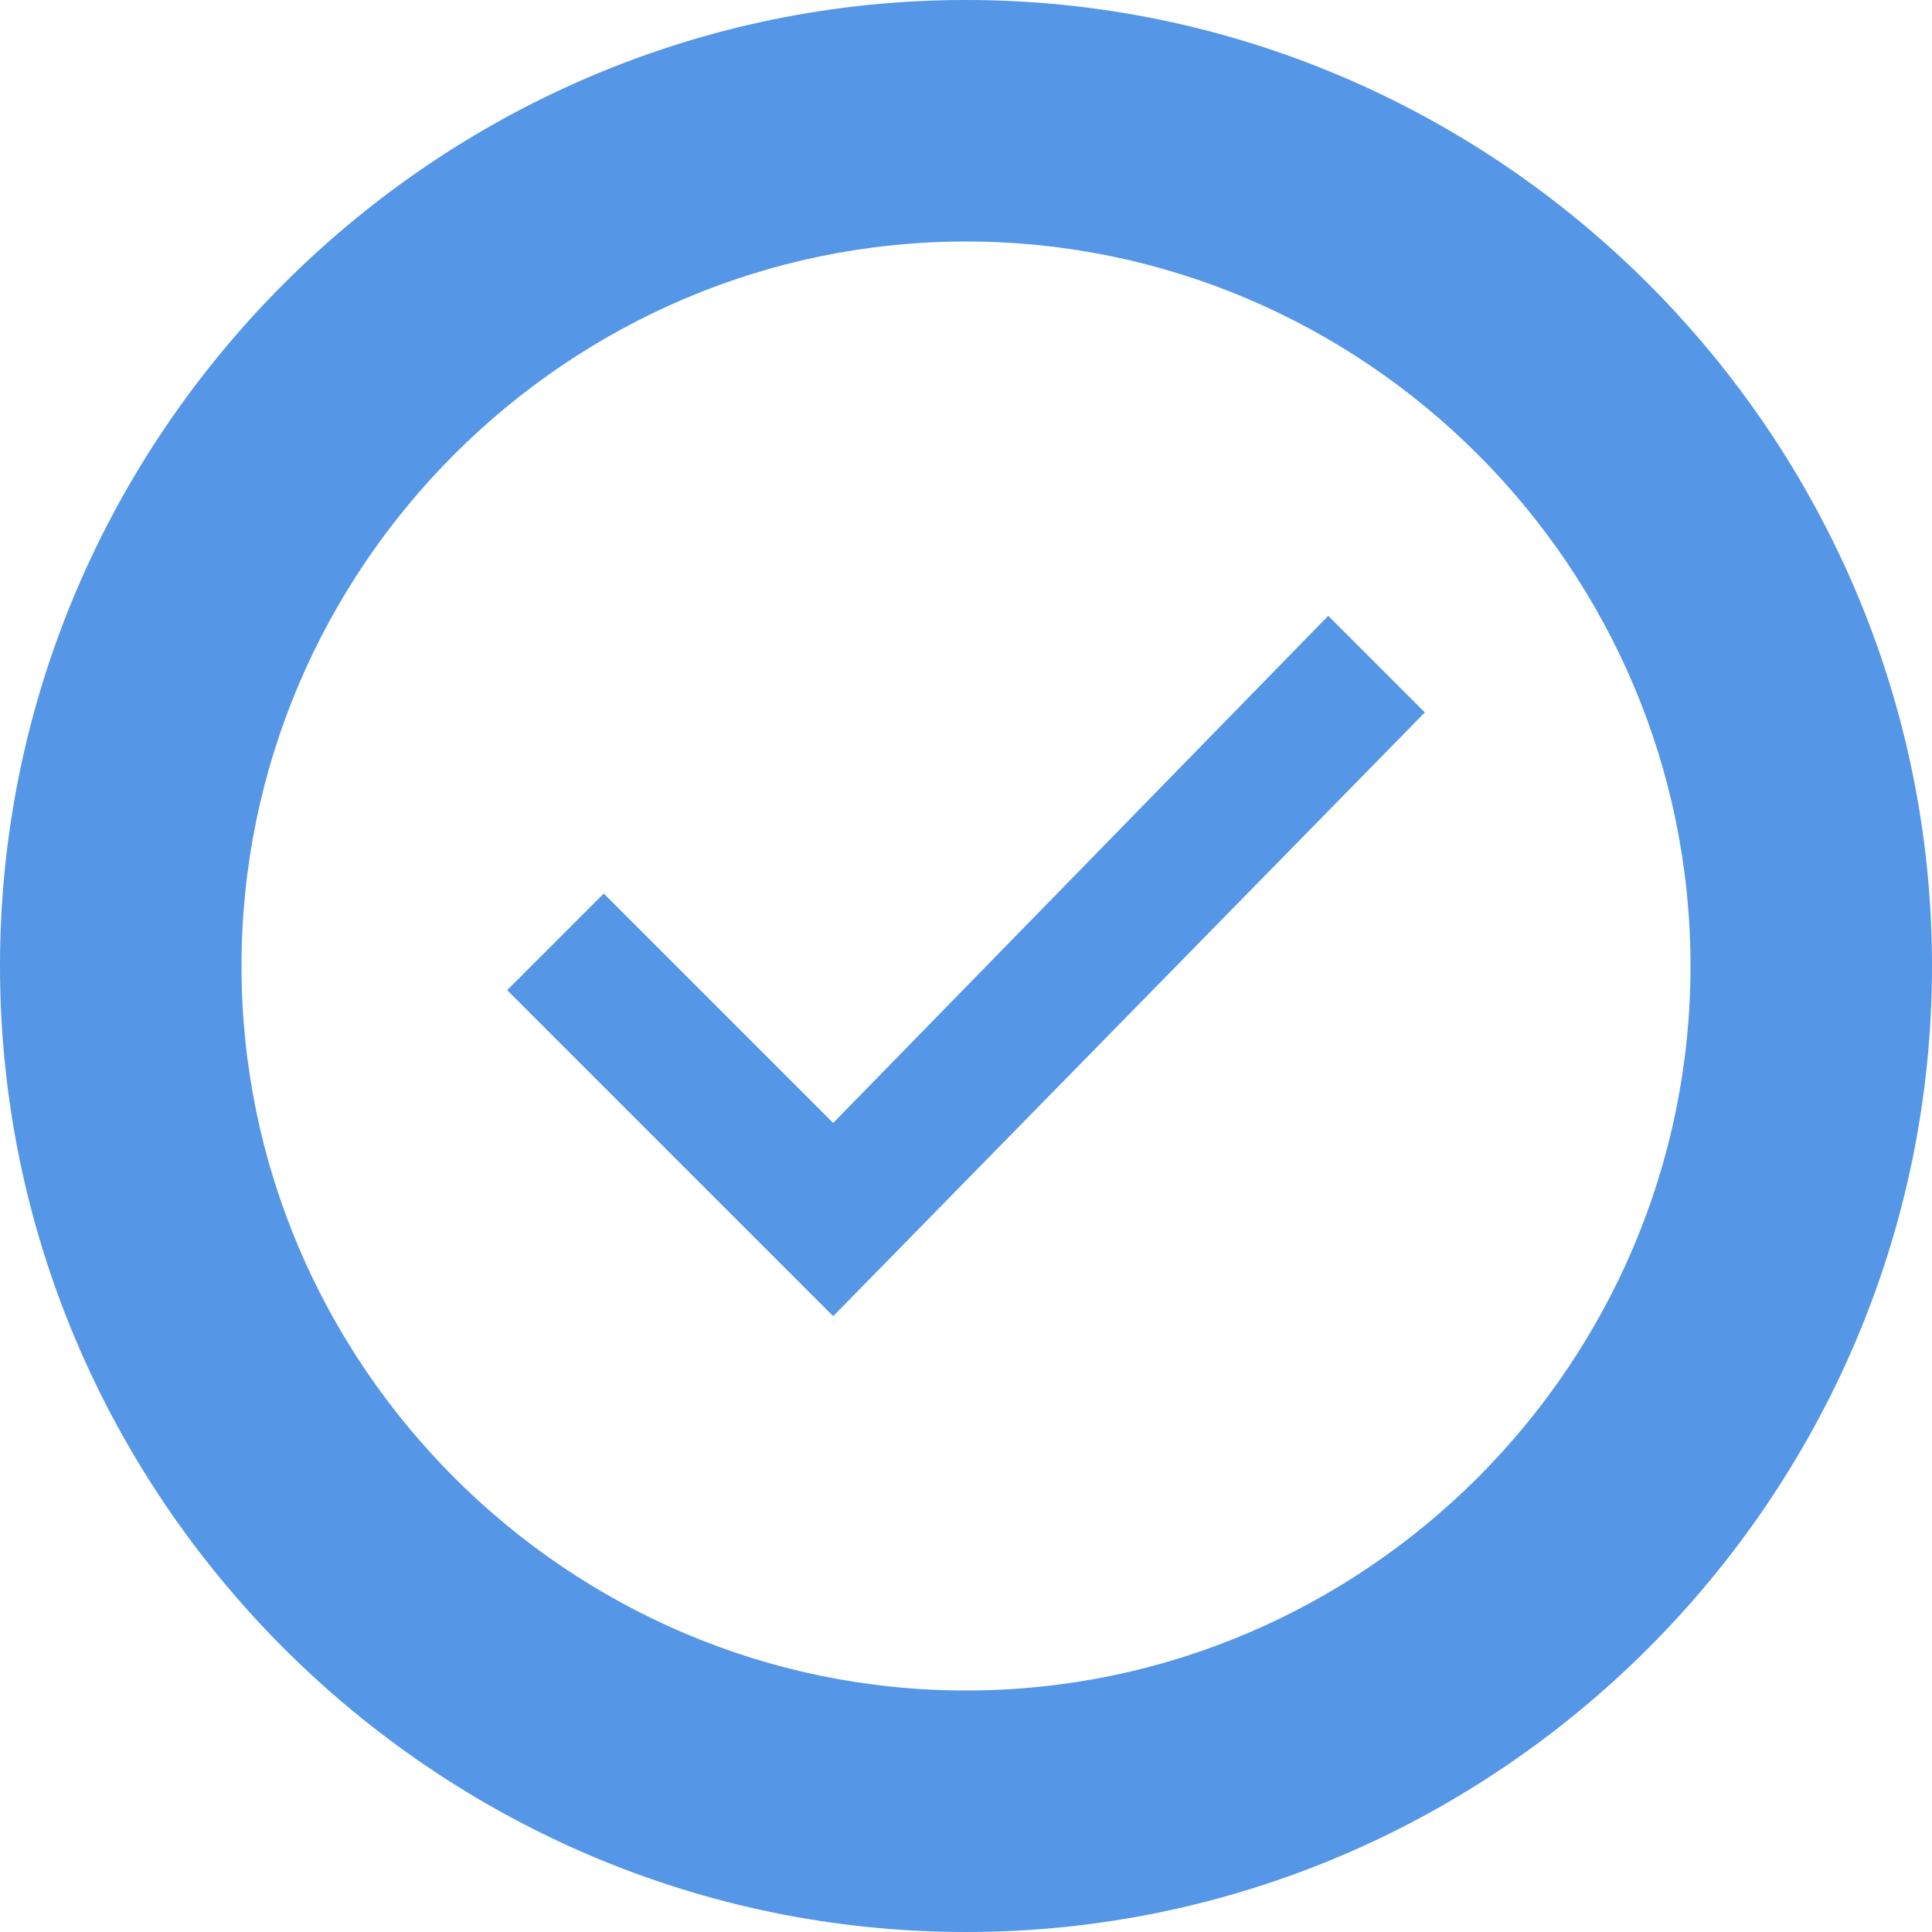 <?xml version="1.0" encoding="utf-8"?>
<!-- Generator: Adobe Illustrator 19.1.0, SVG Export Plug-In . SVG Version: 6.00 Build 0)  x-->
<!DOCTYPE svg PUBLIC "-//W3C//DTD SVG 1.1//EN" "http://www.w3.org/Graphics/SVG/1.1/DTD/svg11.dtd">
<svg version="1.1" id="Layer_1" xmlns="http://www.w3.org/2000/svg" xmlns:xlink="http://www.w3.org/1999/xlink" x="0px" y="0px"
	 width="16px" height="16px" viewBox="0 0 16 16" style="enable-background:new 0 0 16 16;" xml:space="preserve">
<style type="text/css">
	.st0{fill:#FF5050;}
	.st1{fill:#EFC100;}
	.st2{fill:#8CD211;}
	.st3{fill:#6D7777;}
	.st4{fill:#5596E6;}
	.st5{fill:#BE9B00;}
	.st6{fill:#94A3AB;}
	.st7{fill:#5AA700;}
	.st8{fill:#FFFFFF;}
</style>
<g>
	<g>
		<path class="st4" d="M8,2c3.3,0,6,2.7,6,6s-2.7,6-6,6s-6-2.7-6-6S4.7,2,8,2 M8,0C3.6,0,0,3.6,0,8c0,4.4,3.6,8,8,8c4.4,0,8-3.6,8-8
			C16,3.6,12.4,0,8,0L8,0z"/>
	</g>
	<polygon class="st4" points="6.9,9.3 5,7.4 4.2,8.2 6.9,10.9 11.8,5.9 11,5.1 	"/>
</g>
</svg>
